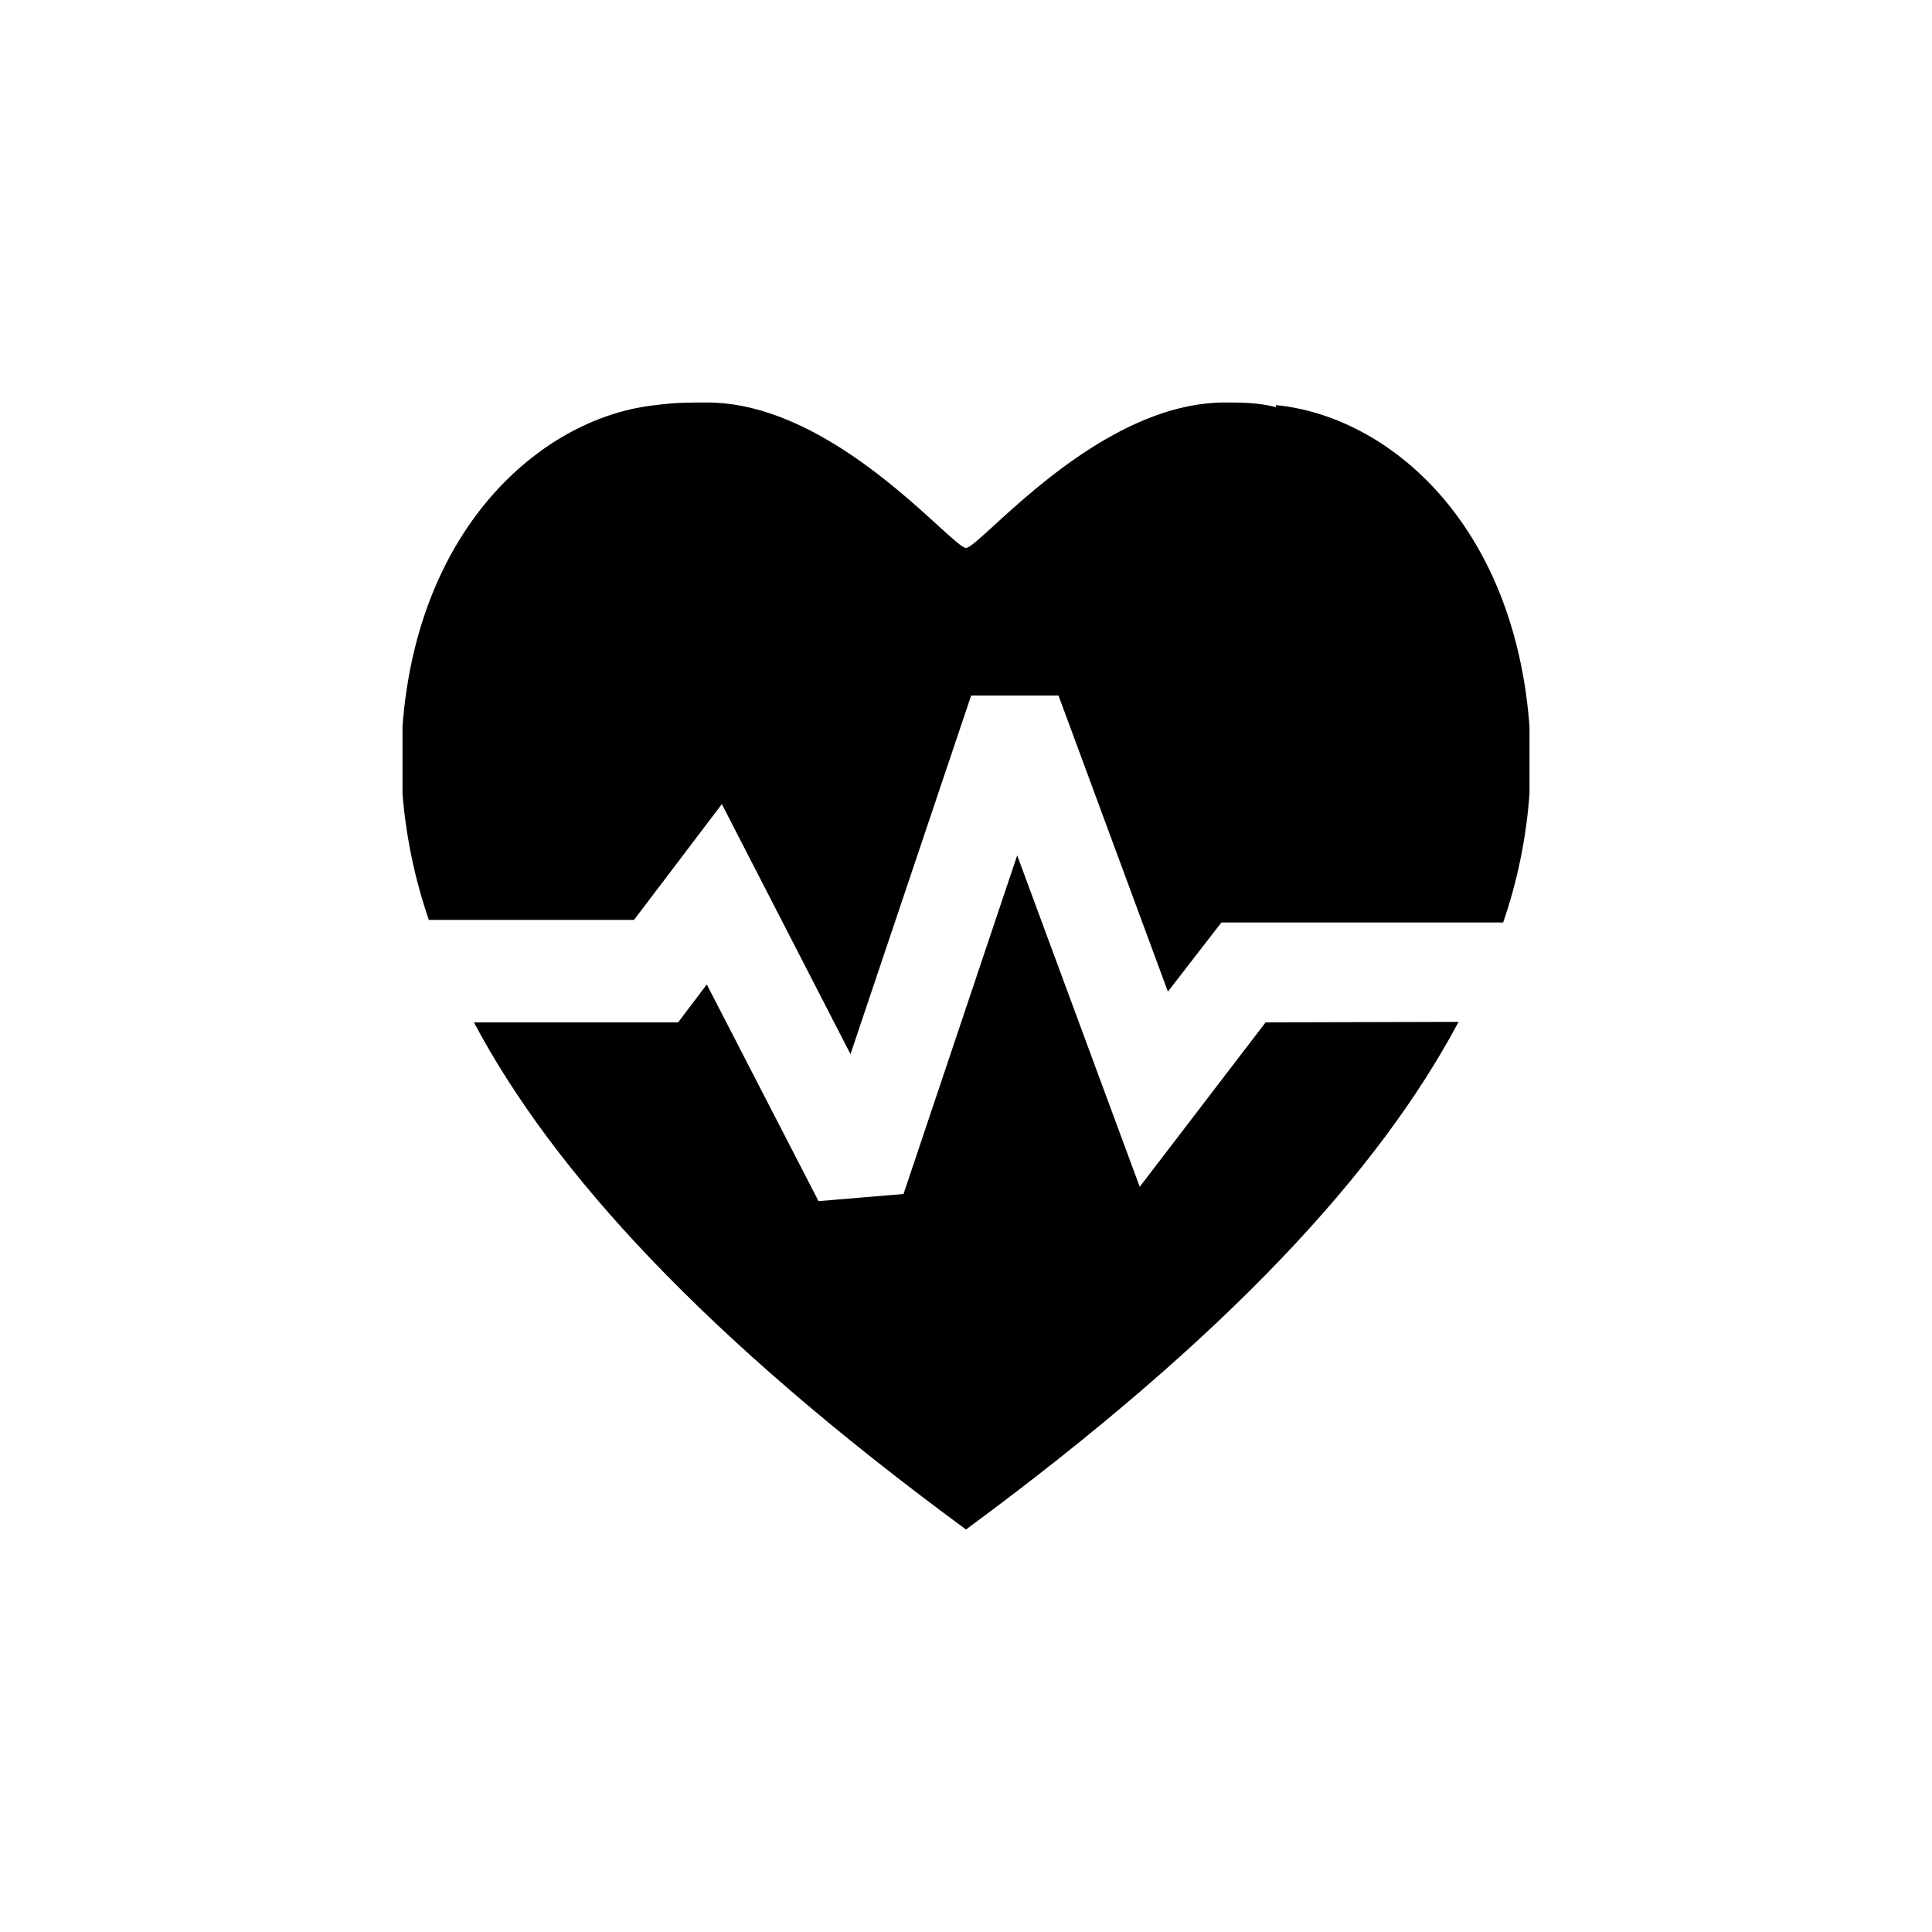 <svg id="health" width="24" height="24" viewBox="0 0 24 24" fill="none" xmlns="http://www.w3.org/2000/svg">
<path fill-rule="evenodd" clip-rule="evenodd" d="M15.214 5C15.412 5 15.623 5 15.85 5.057V5.032C17.25 5.172 18.808 6.495 19 9.022V9.862C18.96 10.408 18.85 10.946 18.673 11.459H15.173L14.508 12.318L13.149 8.64H12.064L10.565 13.095L8.967 9.989L7.876 11.427H5.327C5.154 10.924 5.044 10.397 5 9.862V9.022C5.192 6.495 6.779 5.172 8.15 5.032C8.377 5 8.588 5 8.786 5C9.977 5 11.102 6.026 11.656 6.532C11.838 6.697 11.958 6.807 12 6.807C12.042 6.807 12.161 6.698 12.342 6.533C12.895 6.027 14.018 5 15.214 5ZM12 19C15.255 16.601 17.133 14.546 18.119 12.694L15.722 12.7L14.158 14.743L12.636 10.626L11.224 14.832L10.168 14.921L8.78 12.229L8.424 12.7H5.887C6.867 14.546 8.745 16.607 12 19Z" fill="currentColor"/>
</svg>
